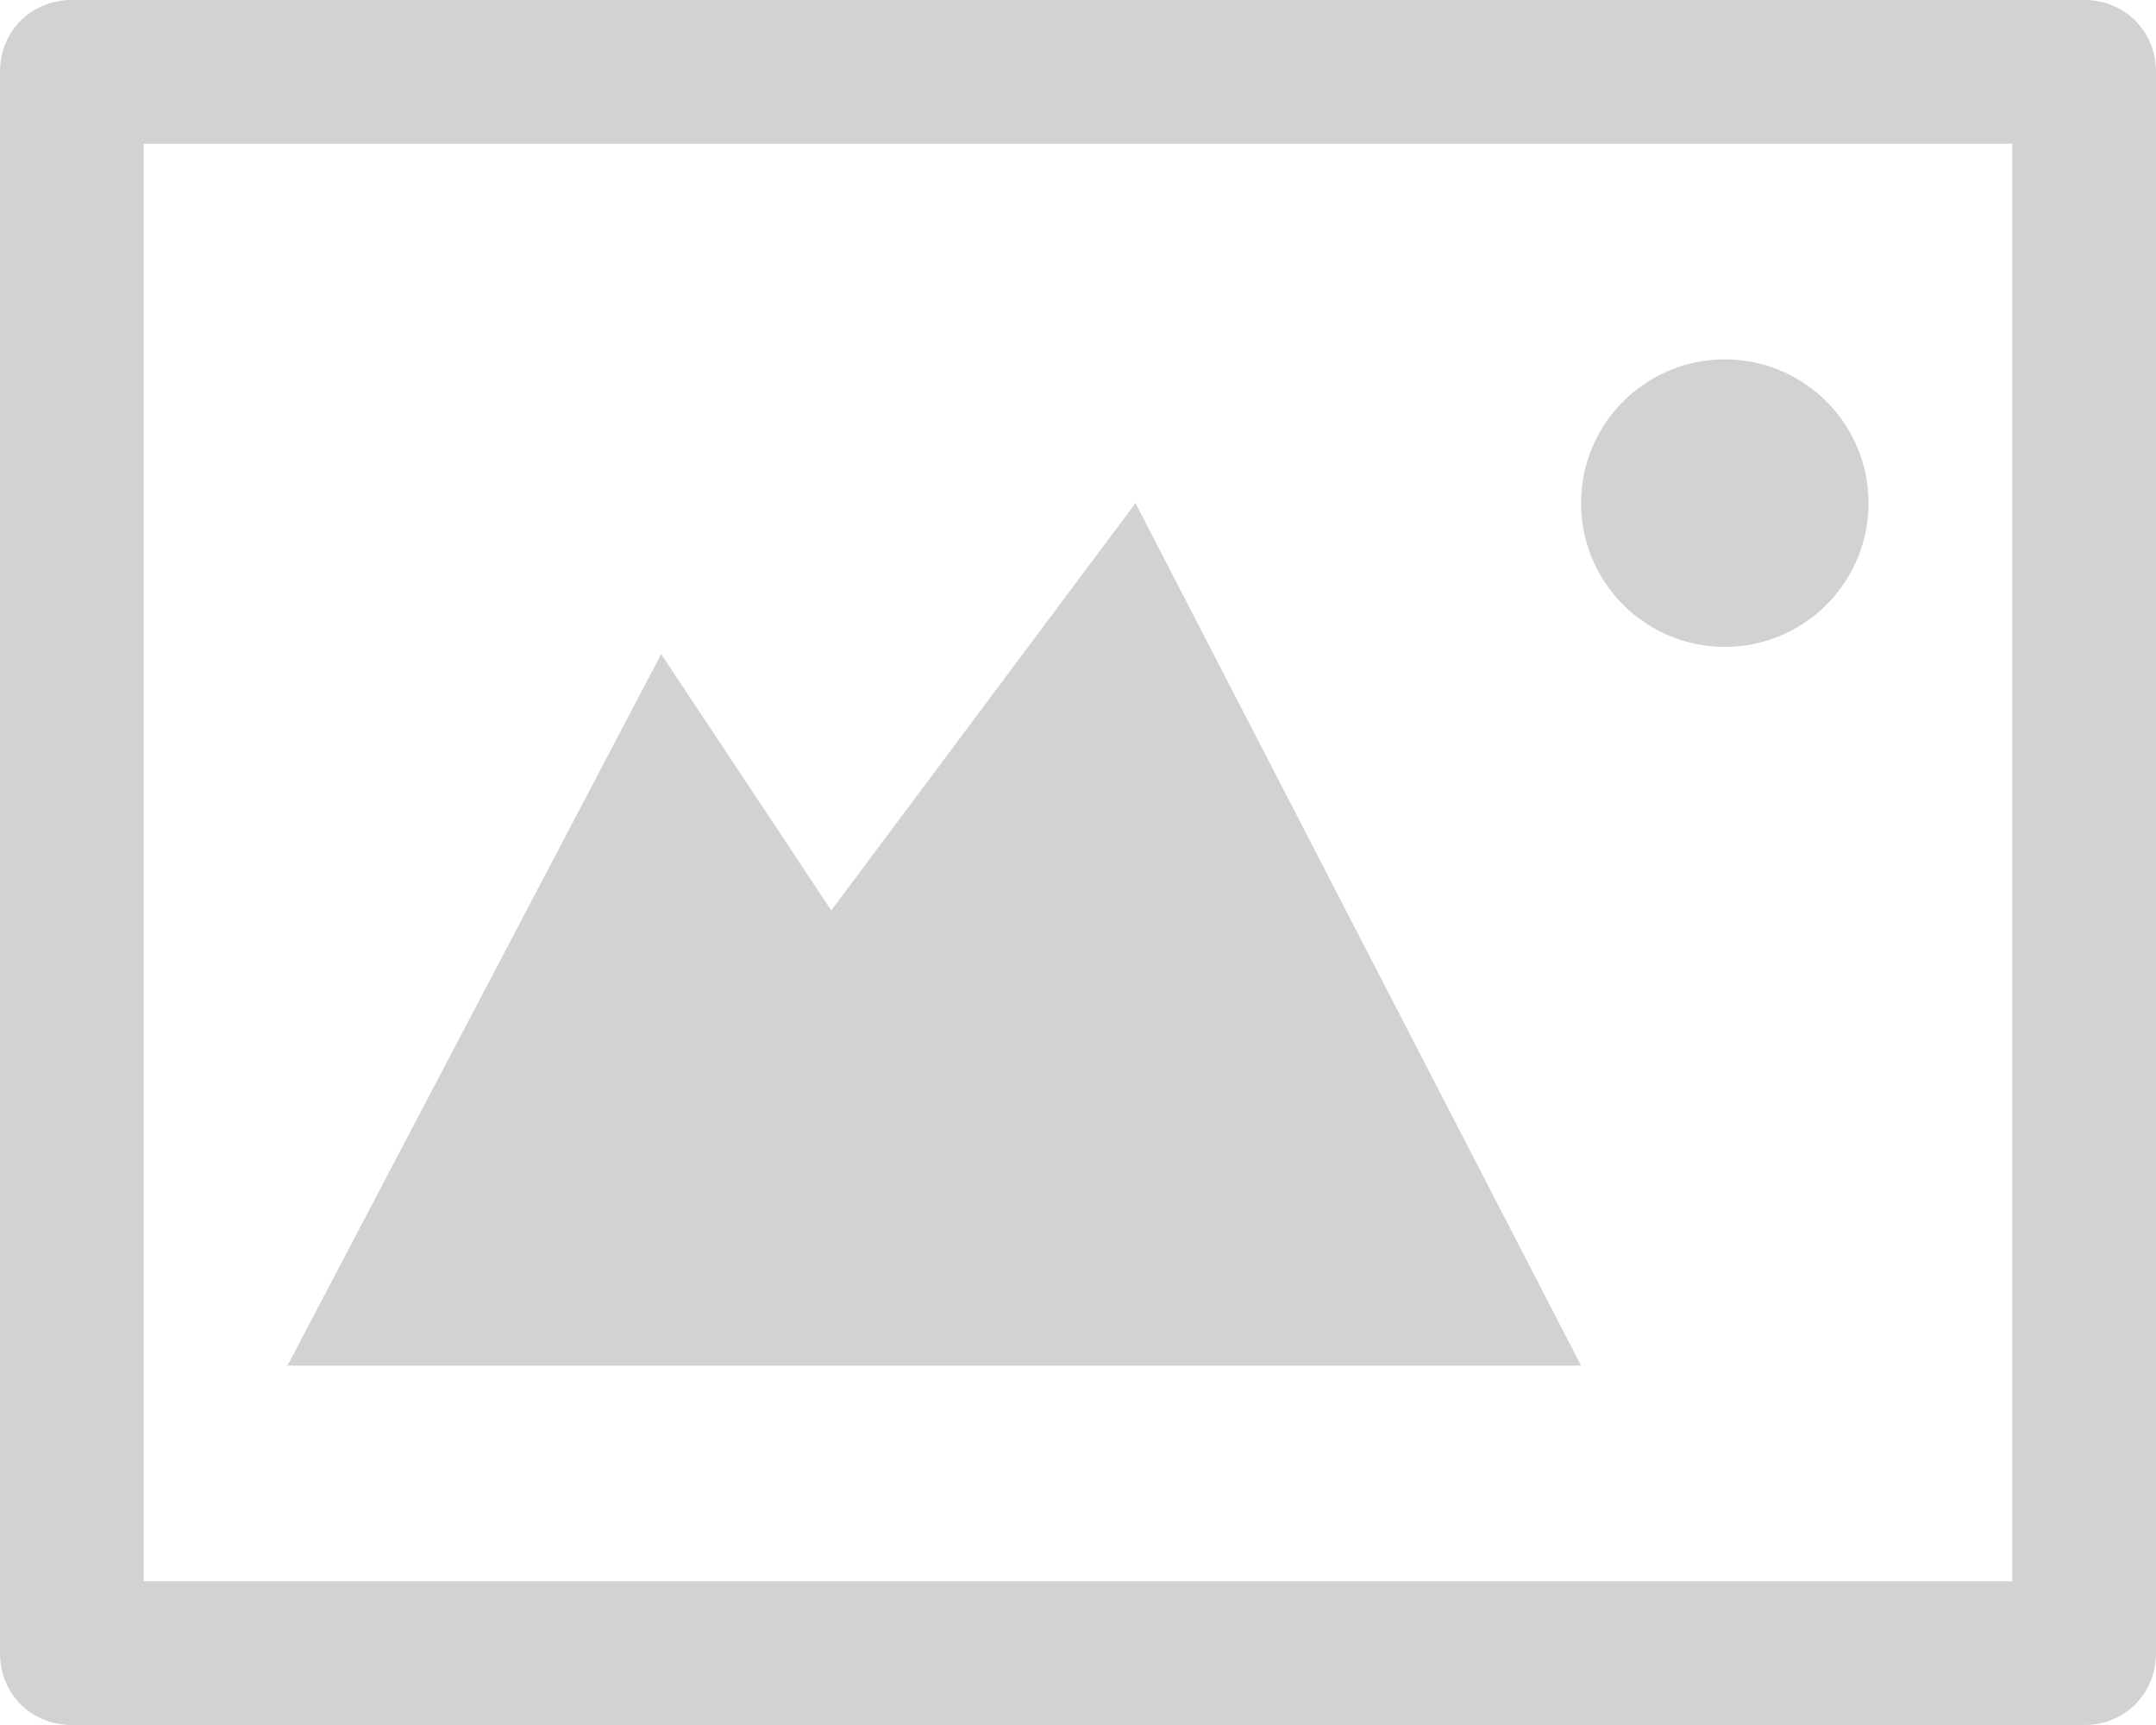 <?xml version="1.0" encoding="utf-8"?>
<!-- Generator: Adobe Illustrator 22.1.0, SVG Export Plug-In . SVG Version: 6.00 Build 0)  -->
<svg version="1.1" id="Layer_1" xmlns="http://www.w3.org/2000/svg" xmlns:xlink="http://www.w3.org/1999/xlink" x="0px" y="0px"
	 viewBox="0 0 90 72" style="enable-background:new 0 0 90 72;" xml:space="preserve">
<style type="text/css">
	.st0{fill:#D0D2D3;}
</style>
<g>
	<path class="st0" d="M0,3v66c0,1.7,1.3,3,3,3h84c1.7,0,3-1.3,3-3V3c0-1.7-1.3-3-3-3H3C1.3,0,0,1.3,0,3z M84,66H6V6h78V66z"/>
	<polygon class="st0" points="66,57 12,57 27.6,27.3 34.7,38 47.4,21 	"/>
	<circle class="st0" cx="72" cy="21" r="6"/>
</g>
</svg>

